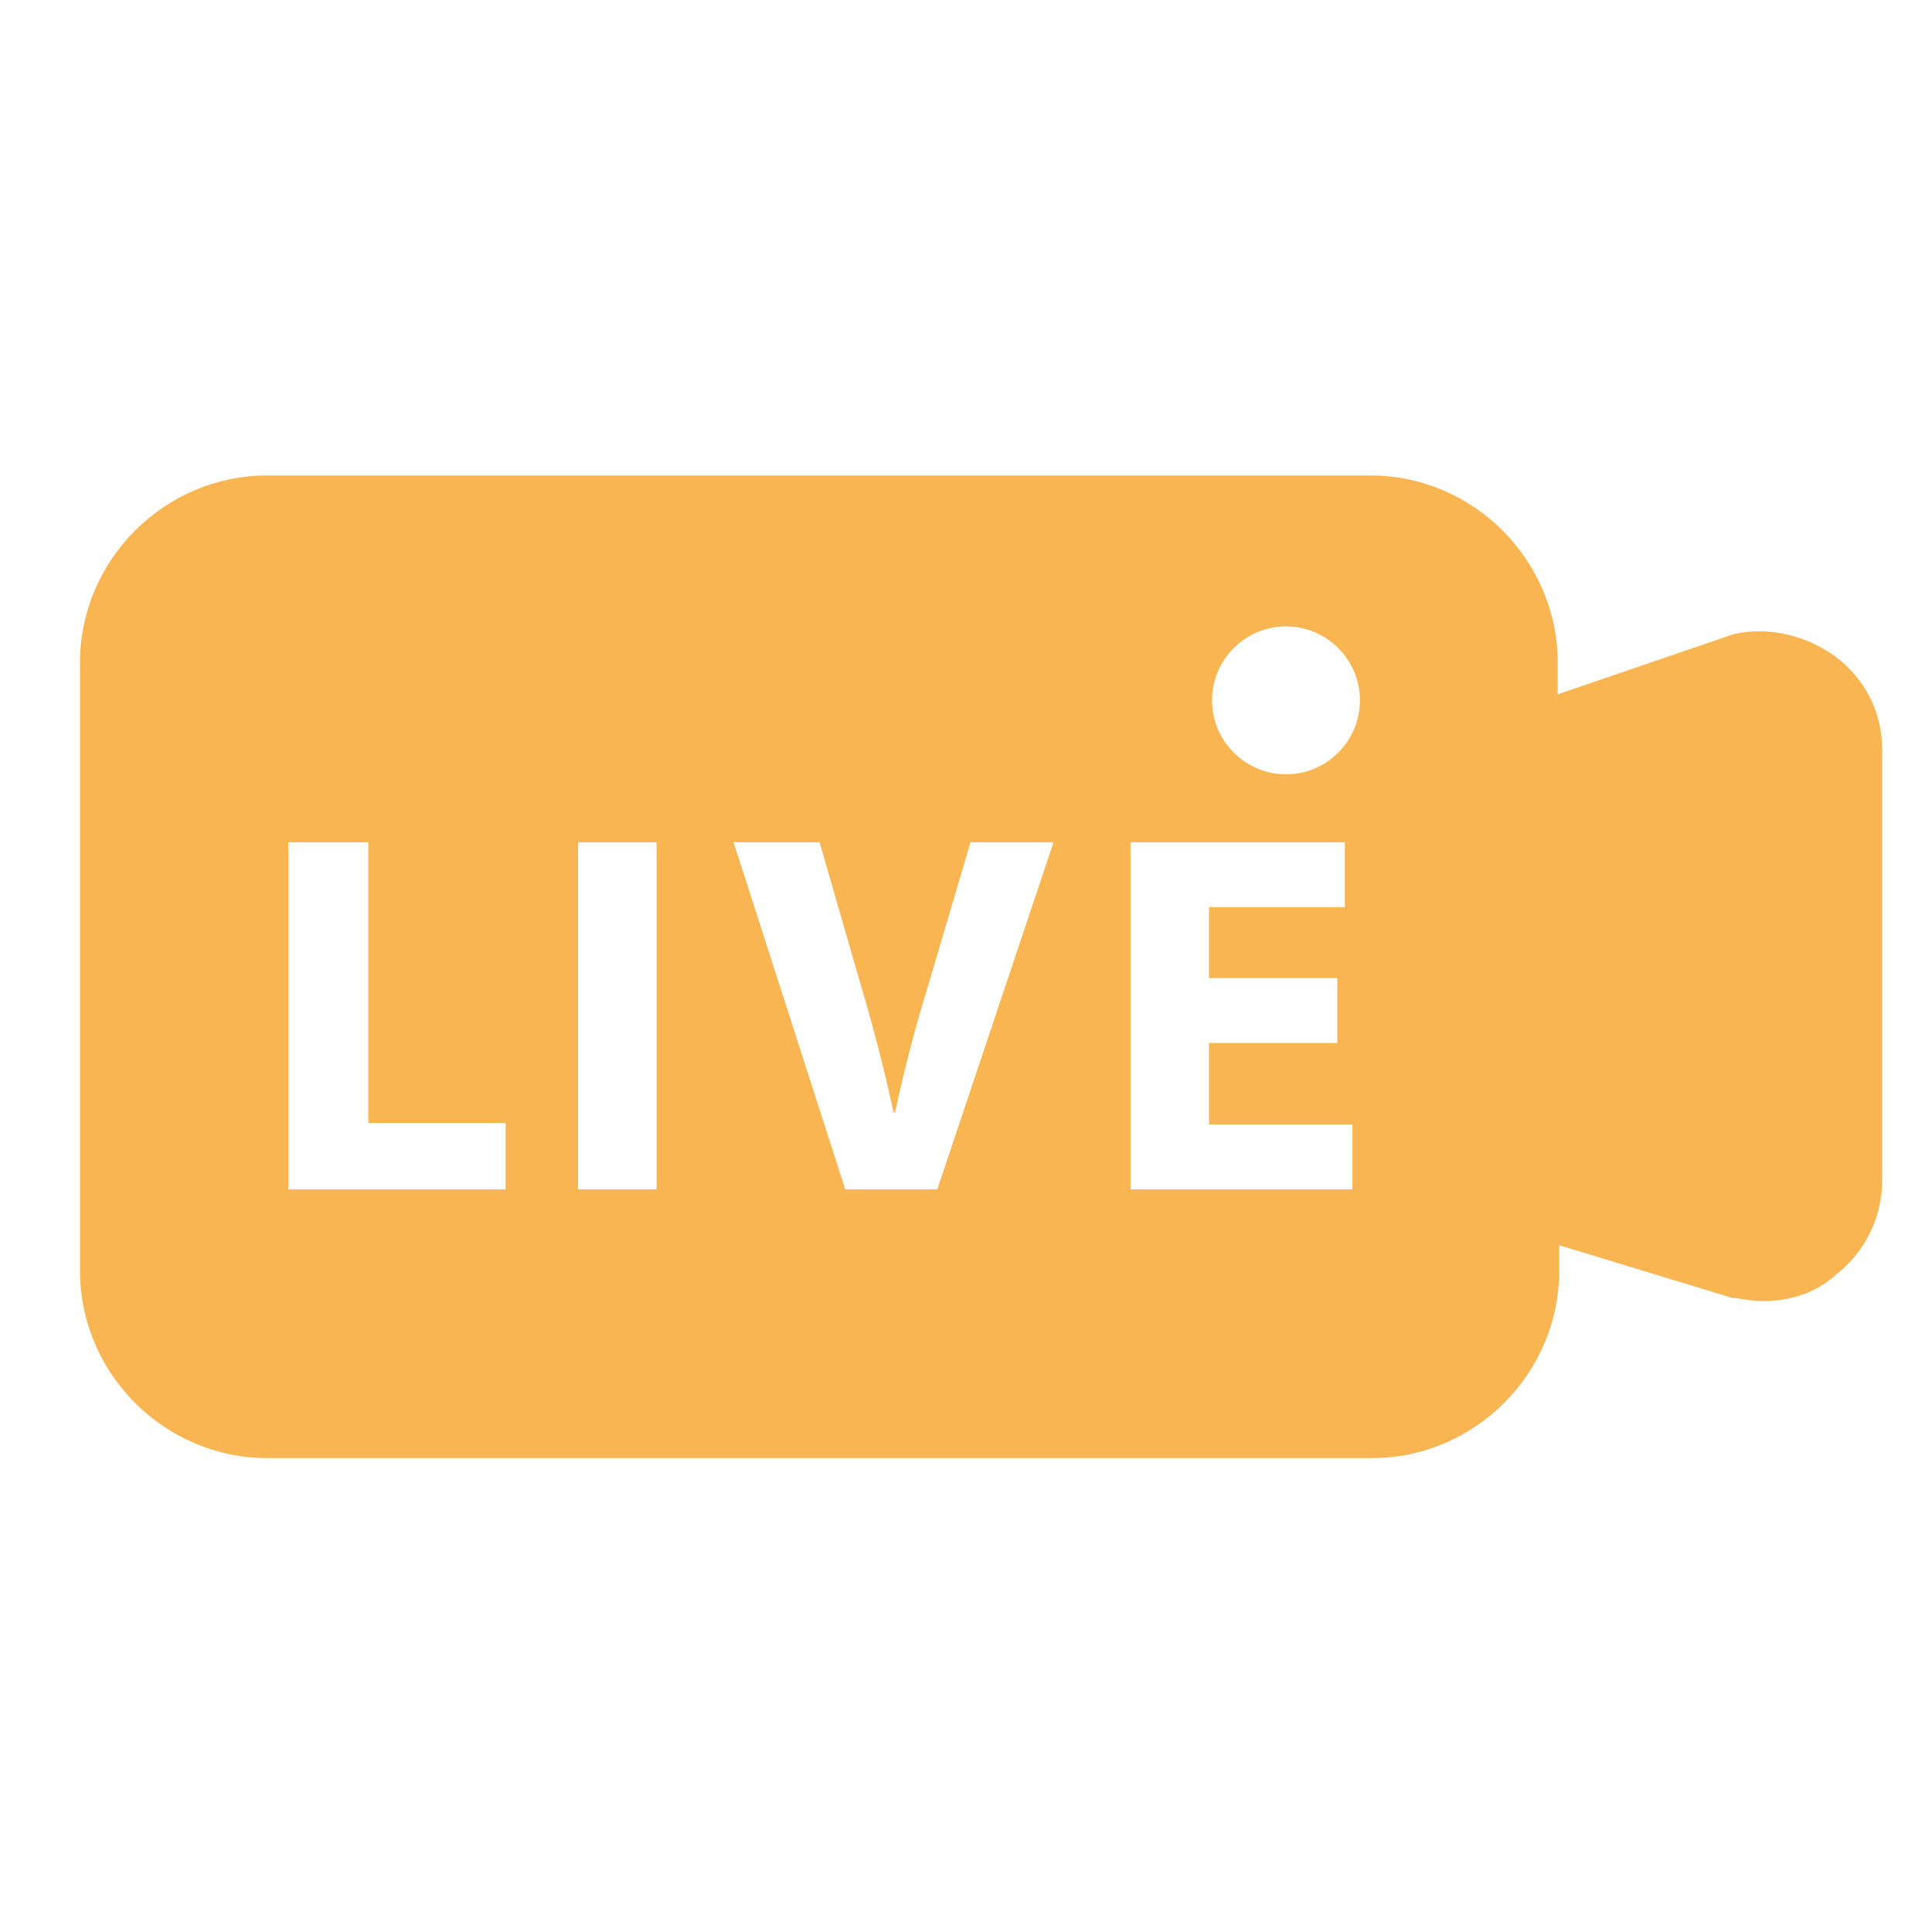 <?xml version="1.0" encoding="utf-8"?>
<!-- Generator: Adobe Illustrator 21.1.0, SVG Export Plug-In . SVG Version: 6.00 Build 0)  -->
<svg version="1.1" id="Layer_1" xmlns="http://www.w3.org/2000/svg" xmlns:xlink="http://www.w3.org/1999/xlink" x="0px" y="0px"
	 viewBox="0 0 128 128" style="enable-background:new 0 0 128 128;" xml:space="preserve">
<style type="text/css">
	.st0{fill:#F8B551;}
</style>
<path class="st0" d="M121.6,43.5c-1.9-1.4-4.4-2-6.7-1.5l-11.7,4v-2.1c0-6.8-5.6-12.4-12.4-12.4H17.7c-6.8,0-12.4,5.6-12.4,12.4
	v40.3c0,6.8,5.6,12.4,12.4,12.4h73.2c6.8,0,12.4-5.6,12.4-12.4v-1.7l11.5,3.5l0.2,0c0.6,0.1,1.2,0.2,1.8,0.2c1.9,0,3.6-0.6,4.9-1.8
	c1.9-1.5,3-3.8,3-6.2V49.7C124.7,47.2,123.6,45,121.6,43.5z M33.5,78.8H19.1v-23h5.3v18.6h9.1V78.8z M43.5,78.8h-5.2v-23h5.2V78.8z
	 M62.1,78.8H56l-7.4-23h5.7l2.8,9.7c0.8,2.7,1.5,5.4,2.1,8.2h0.1c0.6-2.8,1.3-5.5,2.1-8.1l2.9-9.8h5.5L62.1,78.8z M89.6,78.8H74.9
	v-23h14.2v4.3h-9v4.7h8.5v4.3h-8.5v5.4h9.5V78.8z M85.2,51.3c-2.7,0-4.9-2.2-4.9-4.9c0-2.7,2.2-4.9,4.9-4.9s4.9,2.2,4.9,4.9
	C90.1,49.1,87.9,51.3,85.2,51.3z"/>
</svg>
